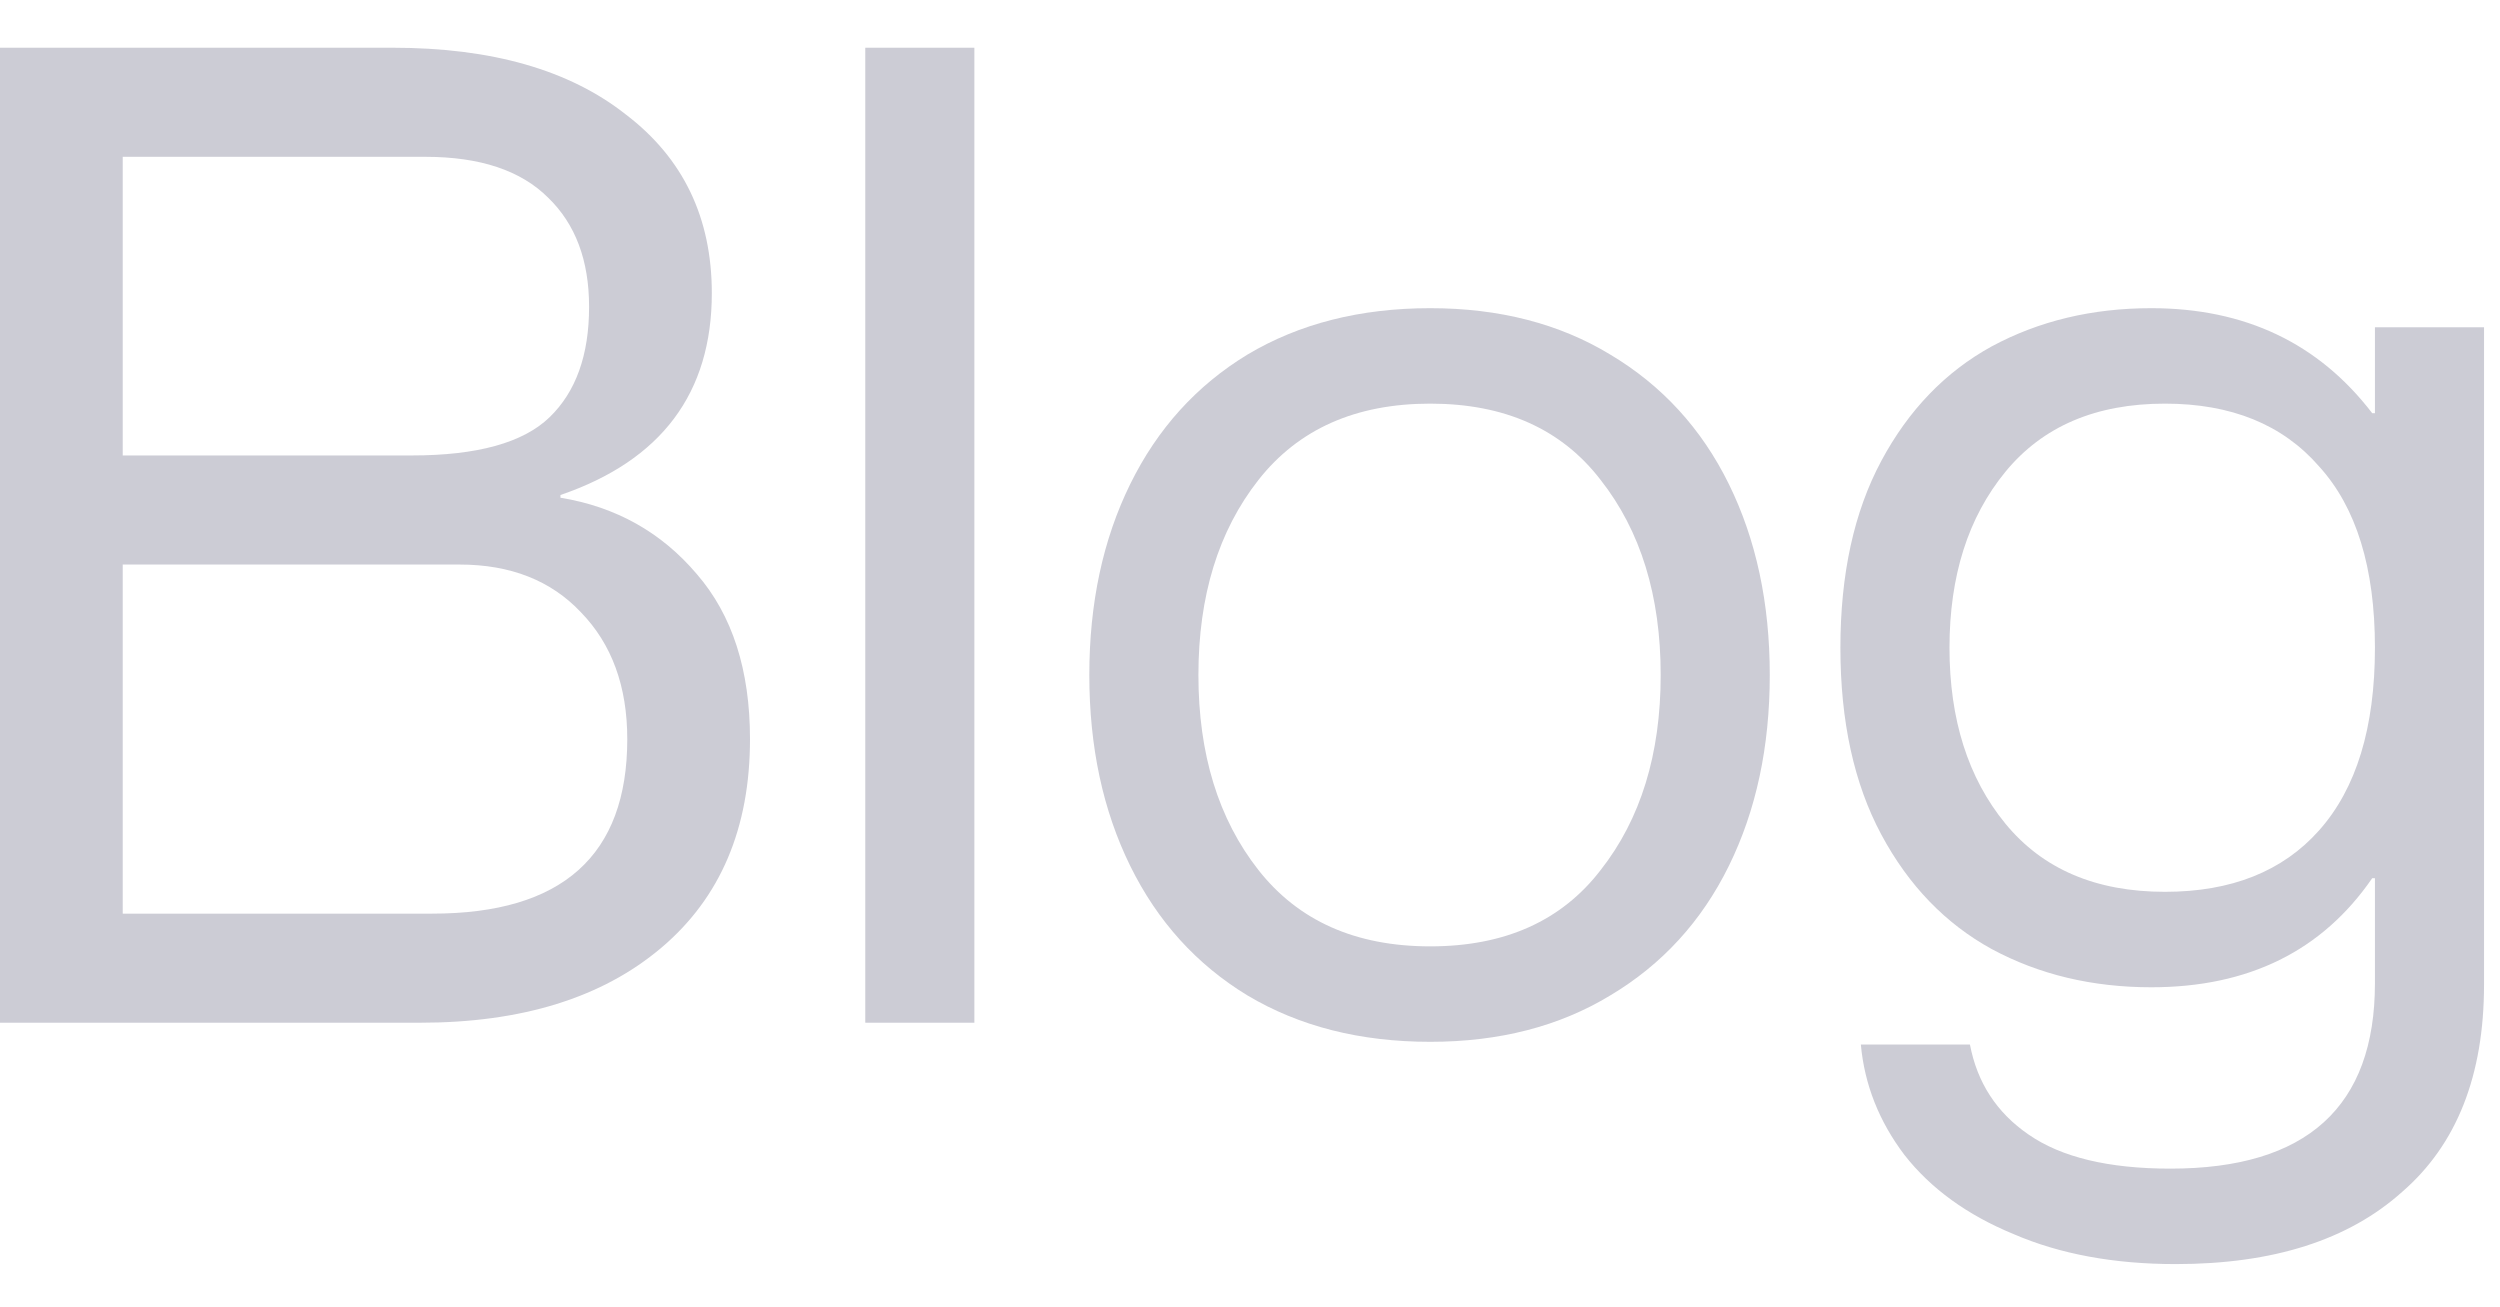 <svg width="44" height="23" viewBox="0 0 44 23" fill="none" xmlns="http://www.w3.org/2000/svg">
<g opacity="0.2">
<path d="M12.528 5.16C12.528 6.92 11.64 8.104 9.864 8.712V8.76C10.84 8.92 11.64 9.368 12.264 10.104C12.888 10.824 13.2 11.792 13.2 13.008C13.2 14.576 12.68 15.8 11.64 16.68C10.6 17.56 9.184 18 7.392 18H0V0.84H6.912C8.656 0.84 10.024 1.232 11.016 2.016C12.024 2.784 12.528 3.832 12.528 5.16ZM7.248 8.016C8.4 8.016 9.208 7.792 9.672 7.344C10.136 6.896 10.368 6.248 10.368 5.4C10.368 4.584 10.128 3.944 9.648 3.48C9.168 3 8.448 2.76 7.488 2.76H2.16V8.016H7.248ZM2.16 16.08H7.608C9.896 16.08 11.04 15.056 11.04 13.008C11.04 12.08 10.768 11.336 10.224 10.776C9.696 10.216 8.984 9.936 8.088 9.936H2.16V16.08Z" fill="#02002D"/>
<path d="M17.149 0.84V18H15.229V0.84H17.149Z" fill="#02002D"/>
<path d="M25.172 18.336C26.388 18.336 27.444 18.064 28.34 17.52C29.252 16.976 29.948 16.216 30.428 15.24C30.908 14.264 31.148 13.144 31.148 11.88C31.148 10.616 30.908 9.496 30.428 8.52C29.948 7.544 29.252 6.784 28.34 6.24C27.444 5.696 26.388 5.424 25.172 5.424C23.94 5.424 22.868 5.696 21.956 6.24C21.06 6.784 20.372 7.544 19.892 8.52C19.412 9.496 19.172 10.616 19.172 11.88C19.172 13.144 19.412 14.264 19.892 15.24C20.372 16.216 21.06 16.976 21.956 17.52C22.868 18.064 23.94 18.336 25.172 18.336ZM25.172 16.656C23.86 16.656 22.852 16.208 22.148 15.312C21.444 14.416 21.092 13.272 21.092 11.88C21.092 10.488 21.444 9.344 22.148 8.448C22.852 7.552 23.86 7.104 25.172 7.104C26.484 7.104 27.484 7.552 28.172 8.448C28.876 9.344 29.228 10.488 29.228 11.88C29.228 13.272 28.876 14.416 28.172 15.312C27.484 16.208 26.484 16.656 25.172 16.656Z" fill="#02002D"/>
<path d="M43.719 5.76V17.328C43.719 18.928 43.239 20.144 42.279 20.976C41.335 21.824 40.007 22.248 38.295 22.248C37.207 22.248 36.255 22.072 35.439 21.72C34.623 21.384 33.983 20.92 33.519 20.328C33.071 19.736 32.815 19.088 32.751 18.384H34.671C34.799 19.056 35.143 19.584 35.703 19.968C36.279 20.368 37.111 20.568 38.199 20.568C40.599 20.568 41.799 19.48 41.799 17.304V15.456H41.751C40.871 16.736 39.575 17.376 37.863 17.376C36.823 17.376 35.887 17.152 35.055 16.704C34.239 16.256 33.591 15.584 33.111 14.688C32.631 13.792 32.391 12.696 32.391 11.4C32.391 10.104 32.631 9.008 33.111 8.112C33.591 7.216 34.239 6.544 35.055 6.096C35.887 5.648 36.823 5.424 37.863 5.424C39.511 5.424 40.807 6.04 41.751 7.272H41.799V5.76H43.719ZM38.103 15.696C39.271 15.696 40.175 15.336 40.815 14.616C41.471 13.88 41.799 12.808 41.799 11.4C41.799 9.992 41.471 8.928 40.815 8.208C40.175 7.472 39.271 7.104 38.103 7.104C36.887 7.104 35.951 7.504 35.295 8.304C34.639 9.104 34.311 10.136 34.311 11.4C34.311 12.664 34.639 13.696 35.295 14.496C35.951 15.296 36.887 15.696 38.103 15.696Z" fill="#02002D"/>
</g>
</svg>
